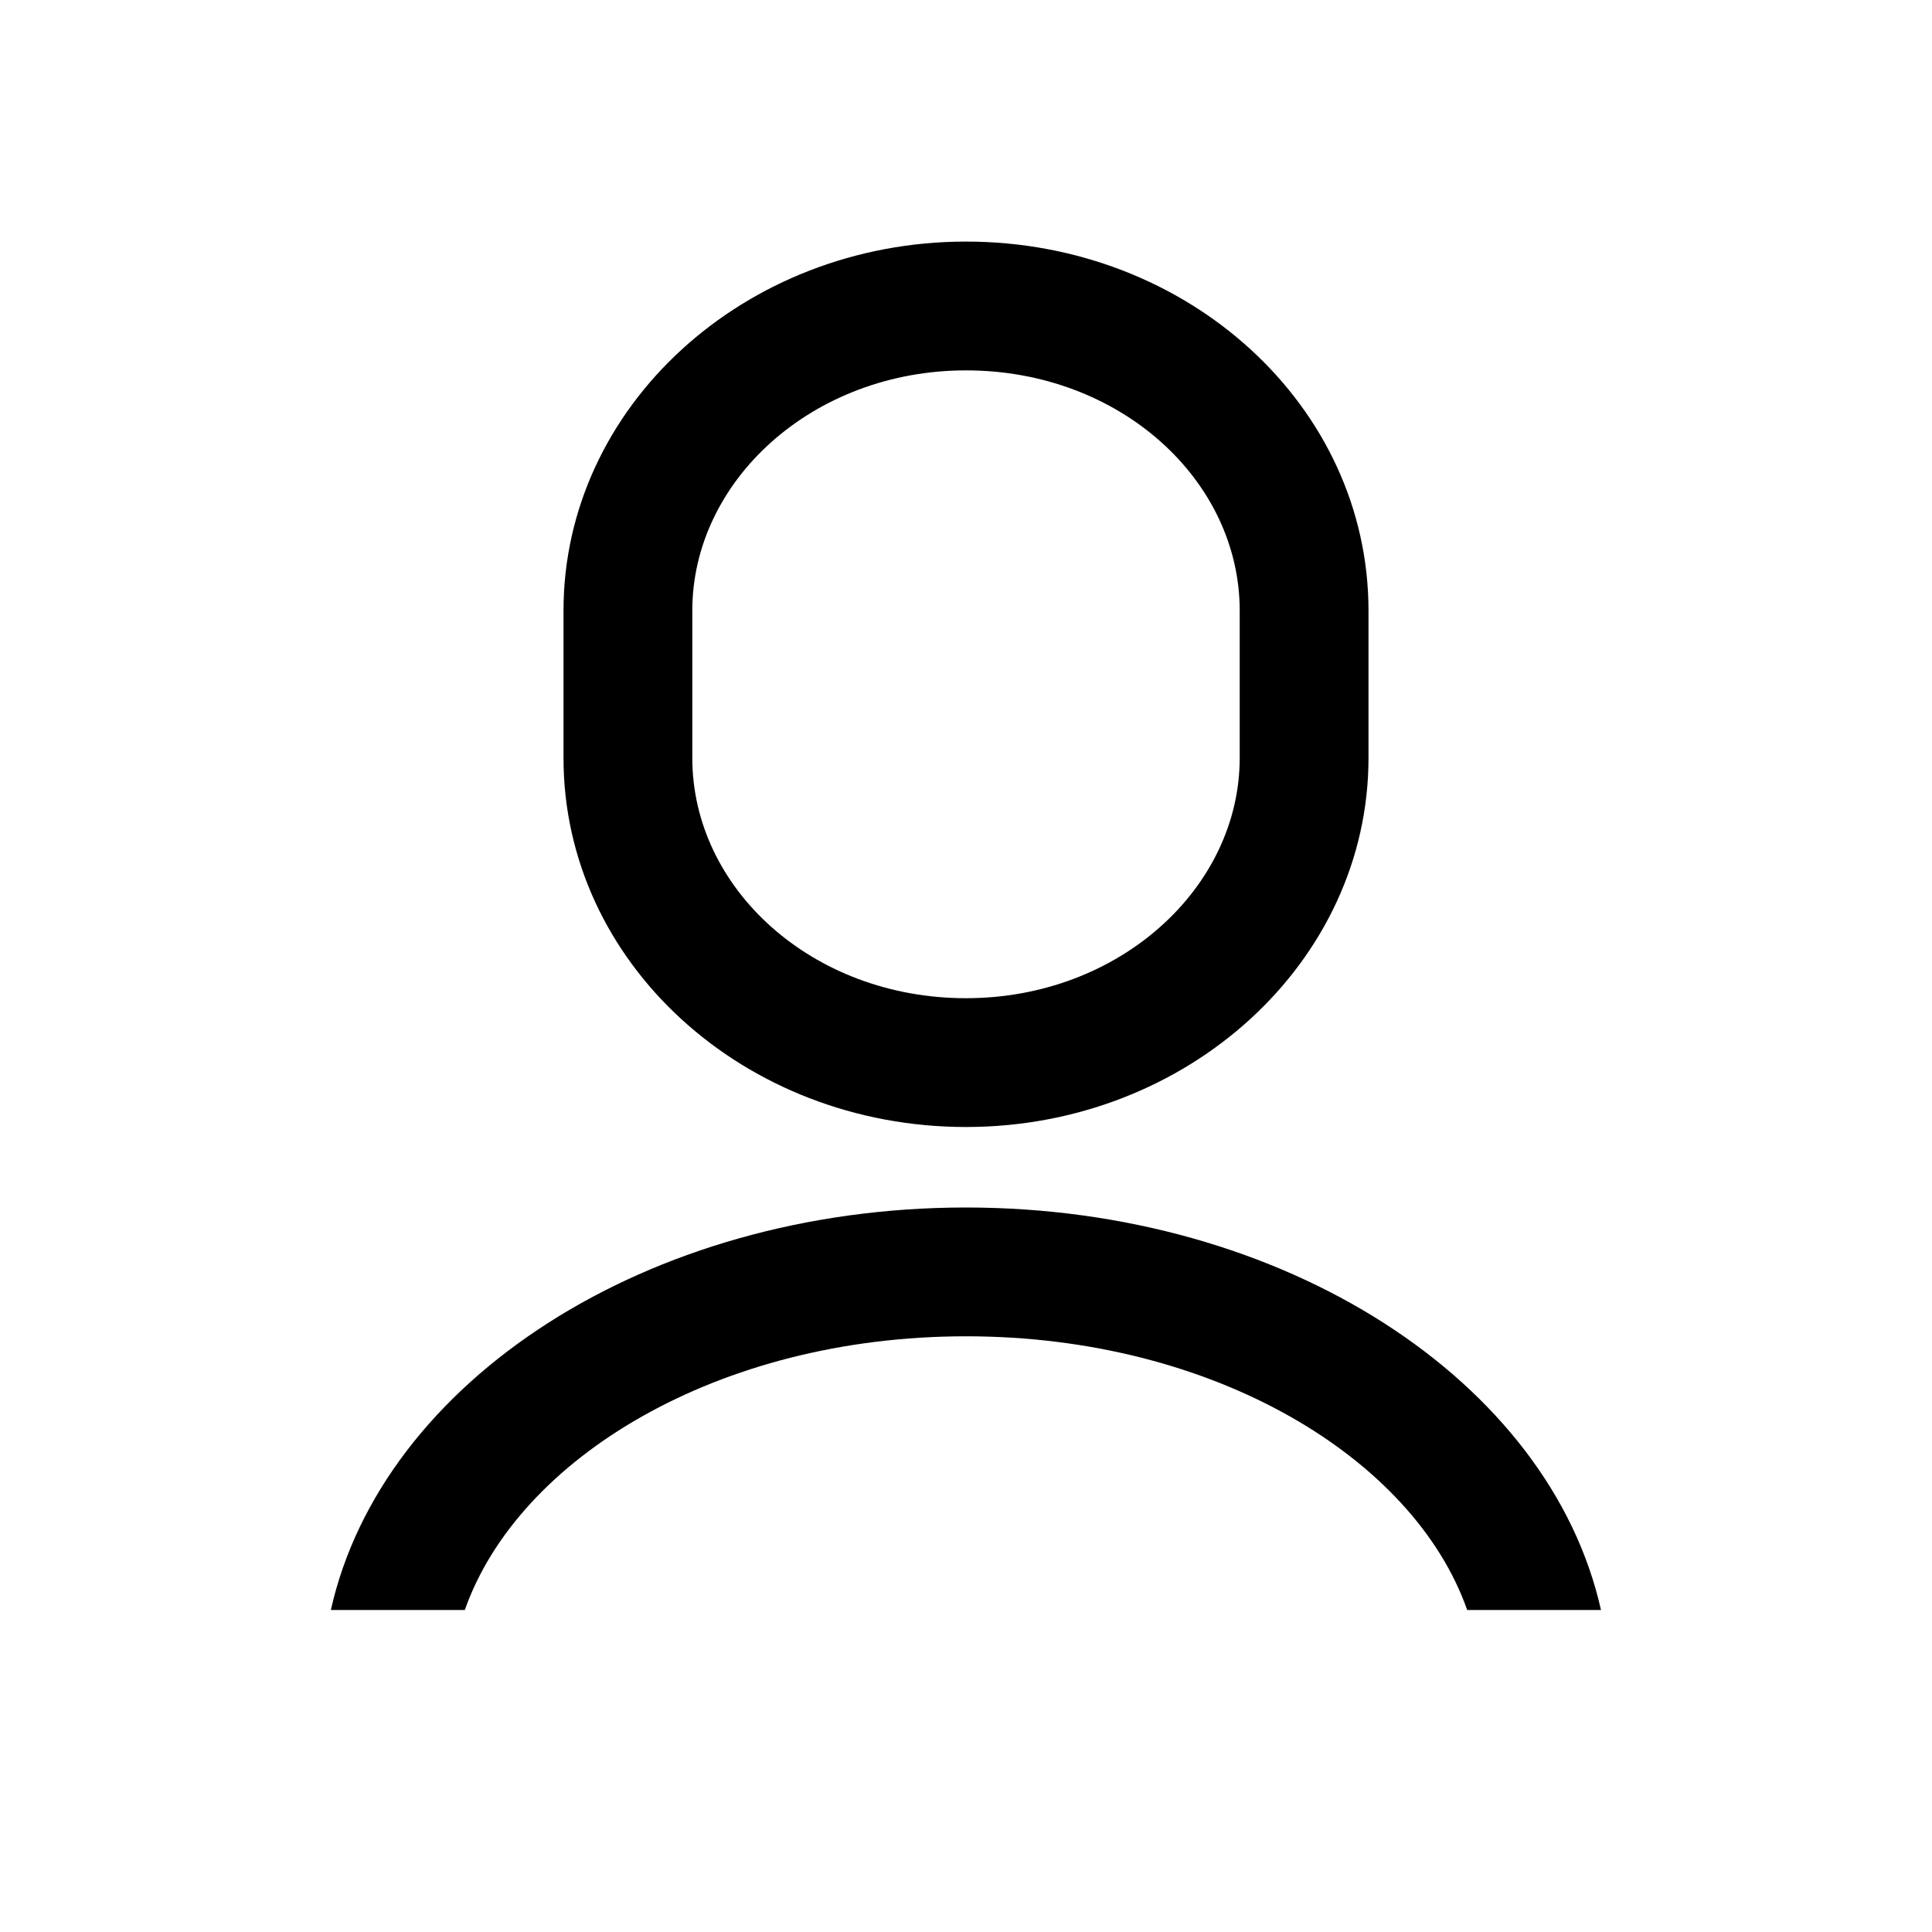 <svg height="24" viewBox="0 0 24 24" width="24" xmlns="http://www.w3.org/2000/svg"><g fill="#000" fill-rule="nonzero"><path d="m7 9.415c0 2.542 2.239 4.585 5 4.585 2.756 0 5-2.053 5-4.585v-1.829c0-2.542-2.239-4.585-5-4.585-2.756 0-5 2.053-5 4.585zm1.6-1.829c0-1.614 1.496-2.985 3.4-2.985 1.911 0 3.4 1.363 3.4 2.985v1.829c0 1.614-1.496 2.985-3.4 2.985-1.911 0-3.4-1.363-3.4-2.985z"/><path d="m18.226 20c-.662-1.882-3.14-3.4-6.226-3.4-3.086 0-5.564 1.518-6.226 3.4h-1.664c.635-2.838 3.925-5 7.889-5 3.964 0 7.255 2.162 7.889 5z"/></g></svg>